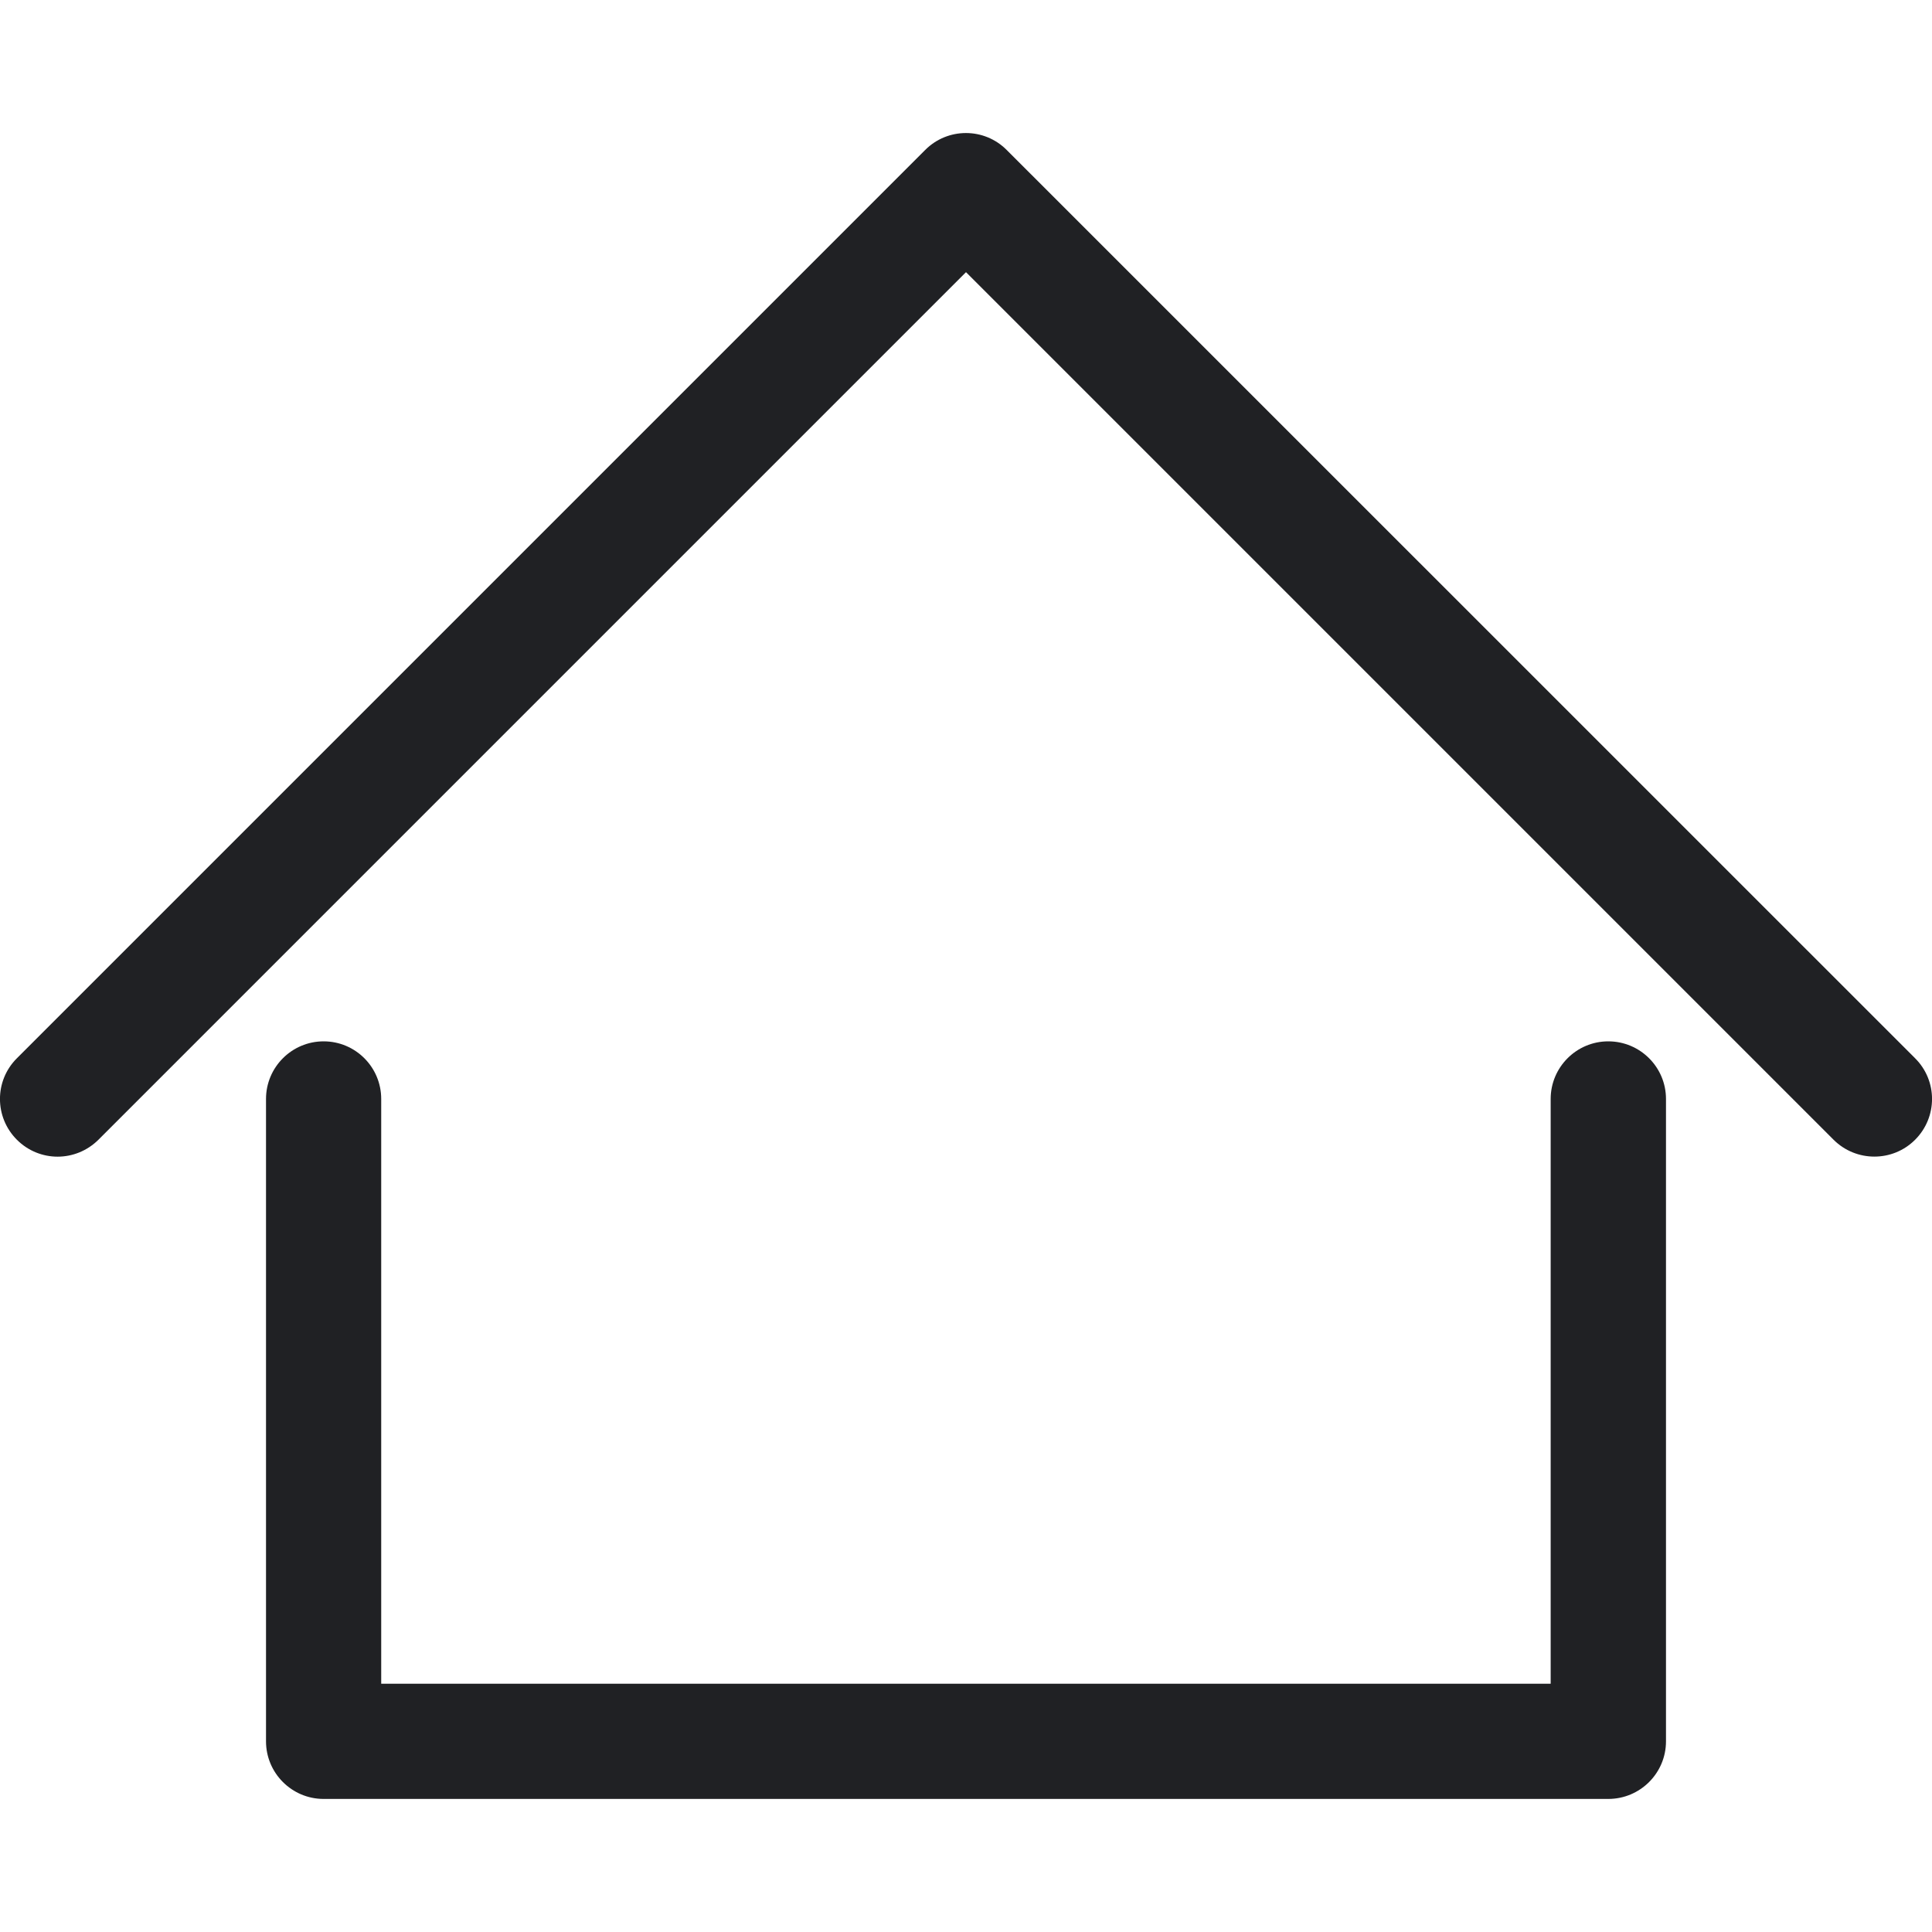 <svg width="16" height="16" viewBox="0 0 16 16" fill="none" xmlns="http://www.w3.org/2000/svg">
<g clip-path="url(#clip0_642_319)">
<path d="M13.319 8.624C13.056 8.624 12.842 8.838 12.842 9.101V13.944H3.157V9.101C3.157 8.838 2.944 8.624 2.68 8.624C2.417 8.624 2.203 8.838 2.203 9.101V14.421C2.203 14.684 2.417 14.898 2.68 14.898H13.319C13.583 14.898 13.797 14.684 13.797 14.421V9.101C13.797 8.838 13.583 8.624 13.319 8.624Z" fill="#202124"/>
<path d="M15.86 8.764L8.337 1.242C8.151 1.055 7.848 1.055 7.662 1.242L0.14 8.764C-0.047 8.95 -0.047 9.252 0.14 9.439C0.233 9.532 0.355 9.579 0.477 9.579C0.599 9.579 0.721 9.532 0.815 9.439L8 2.254L15.185 9.439C15.372 9.625 15.674 9.625 15.86 9.439C16.047 9.252 16.047 8.95 15.86 8.764Z" fill="#202124"/>
</g>
<defs>
<clipPath id="clip0_642_319">
<rect width="16" height="16" fill="white"/>
</clipPath>
</defs>
</svg>
